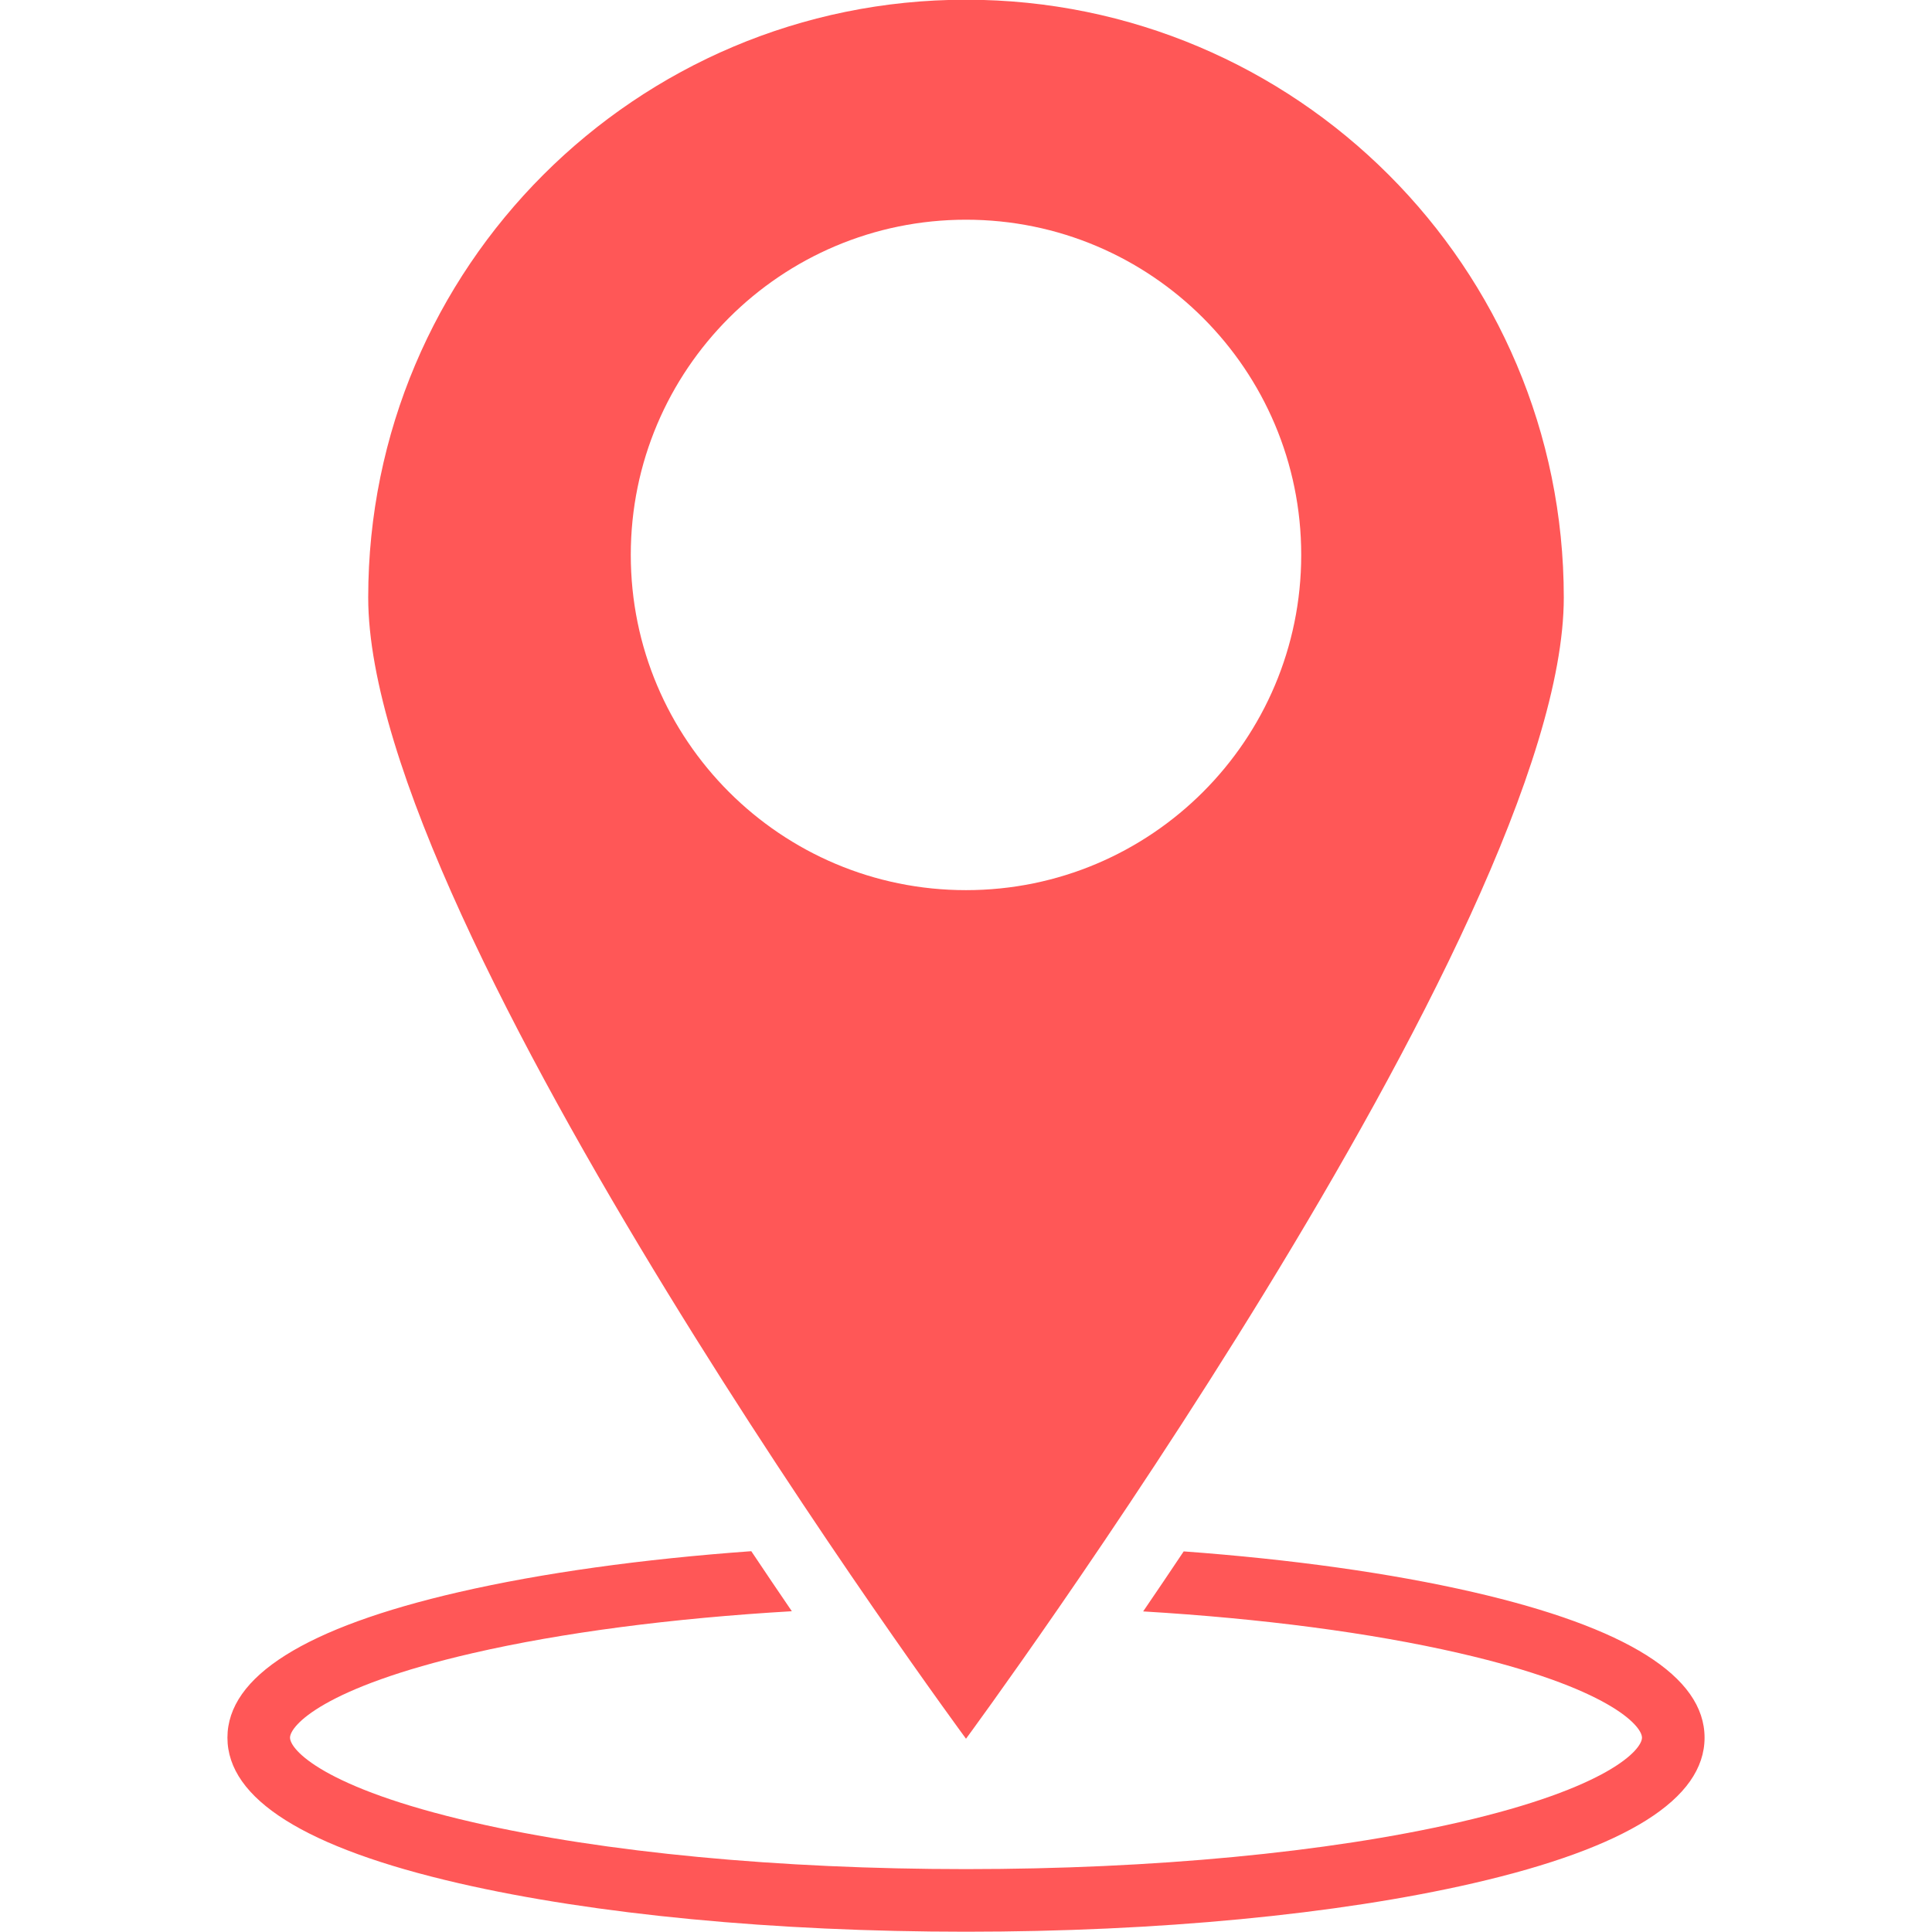 <svg xmlns="http://www.w3.org/2000/svg" xmlns:xlink="http://www.w3.org/1999/xlink" width="500" zoomAndPan="magnify" viewBox="0 0 375 375" height="500" preserveAspectRatio="xMidYMid meet" version="1.0"><defs><clipPath id="47385f671c"><path d="M 44.062 301 L 331 301 L 331 375 L 44.062 375 Z M 44.062 301 " clip-rule="nonzero"/></clipPath></defs><path fill="#ff5757" d="M 187.5 172.777 C 151.562 172.777 122.434 143.645 122.434 107.707 C 122.434 71.777 151.562 42.645 187.5 42.645 C 223.438 42.645 252.566 71.777 252.566 107.707 C 252.566 143.645 223.438 172.777 187.5 172.777 Z M 187.5 -0.055 C 123.418 -0.055 71.469 51.895 71.469 115.977 C 71.469 180.059 187.5 337.488 187.5 337.488 C 187.5 337.488 303.531 180.059 303.531 115.977 C 303.531 51.895 251.582 -0.055 187.5 -0.055 " fill-opacity="1" fill-rule="nonzero"/><g clip-path="url(#47385f671c)"><path fill="#ff5757" d="M 285.938 309.027 C 269.906 305.34 250.691 302.66 229.754 301.125 C 227.02 305.219 224.387 309.113 221.887 312.773 C 244.914 314.152 266 316.906 283.215 320.867 C 312.332 327.57 318.707 334.992 318.707 337.281 C 318.707 339.578 312.332 347 283.215 353.699 C 257.719 359.562 223.727 362.793 187.5 362.793 C 151.273 362.793 117.281 359.562 91.785 353.699 C 62.668 347 56.293 339.578 56.293 337.281 C 56.293 334.992 62.668 327.57 91.785 320.867 C 109.145 316.875 130.441 314.102 153.695 312.738 C 151.195 309.078 148.562 305.18 145.824 301.086 C 124.66 302.613 105.246 305.305 89.062 309.027 C 59.258 315.887 44.145 325.395 44.145 337.281 C 44.145 349.172 59.258 358.68 89.062 365.539 C 115.426 371.605 150.387 374.945 187.5 374.945 C 224.613 374.945 259.574 371.605 285.938 365.539 C 315.742 358.68 330.855 349.172 330.855 337.281 C 330.855 325.395 315.742 315.887 285.938 309.027 " fill-opacity="1" fill-rule="nonzero"/></g></svg>